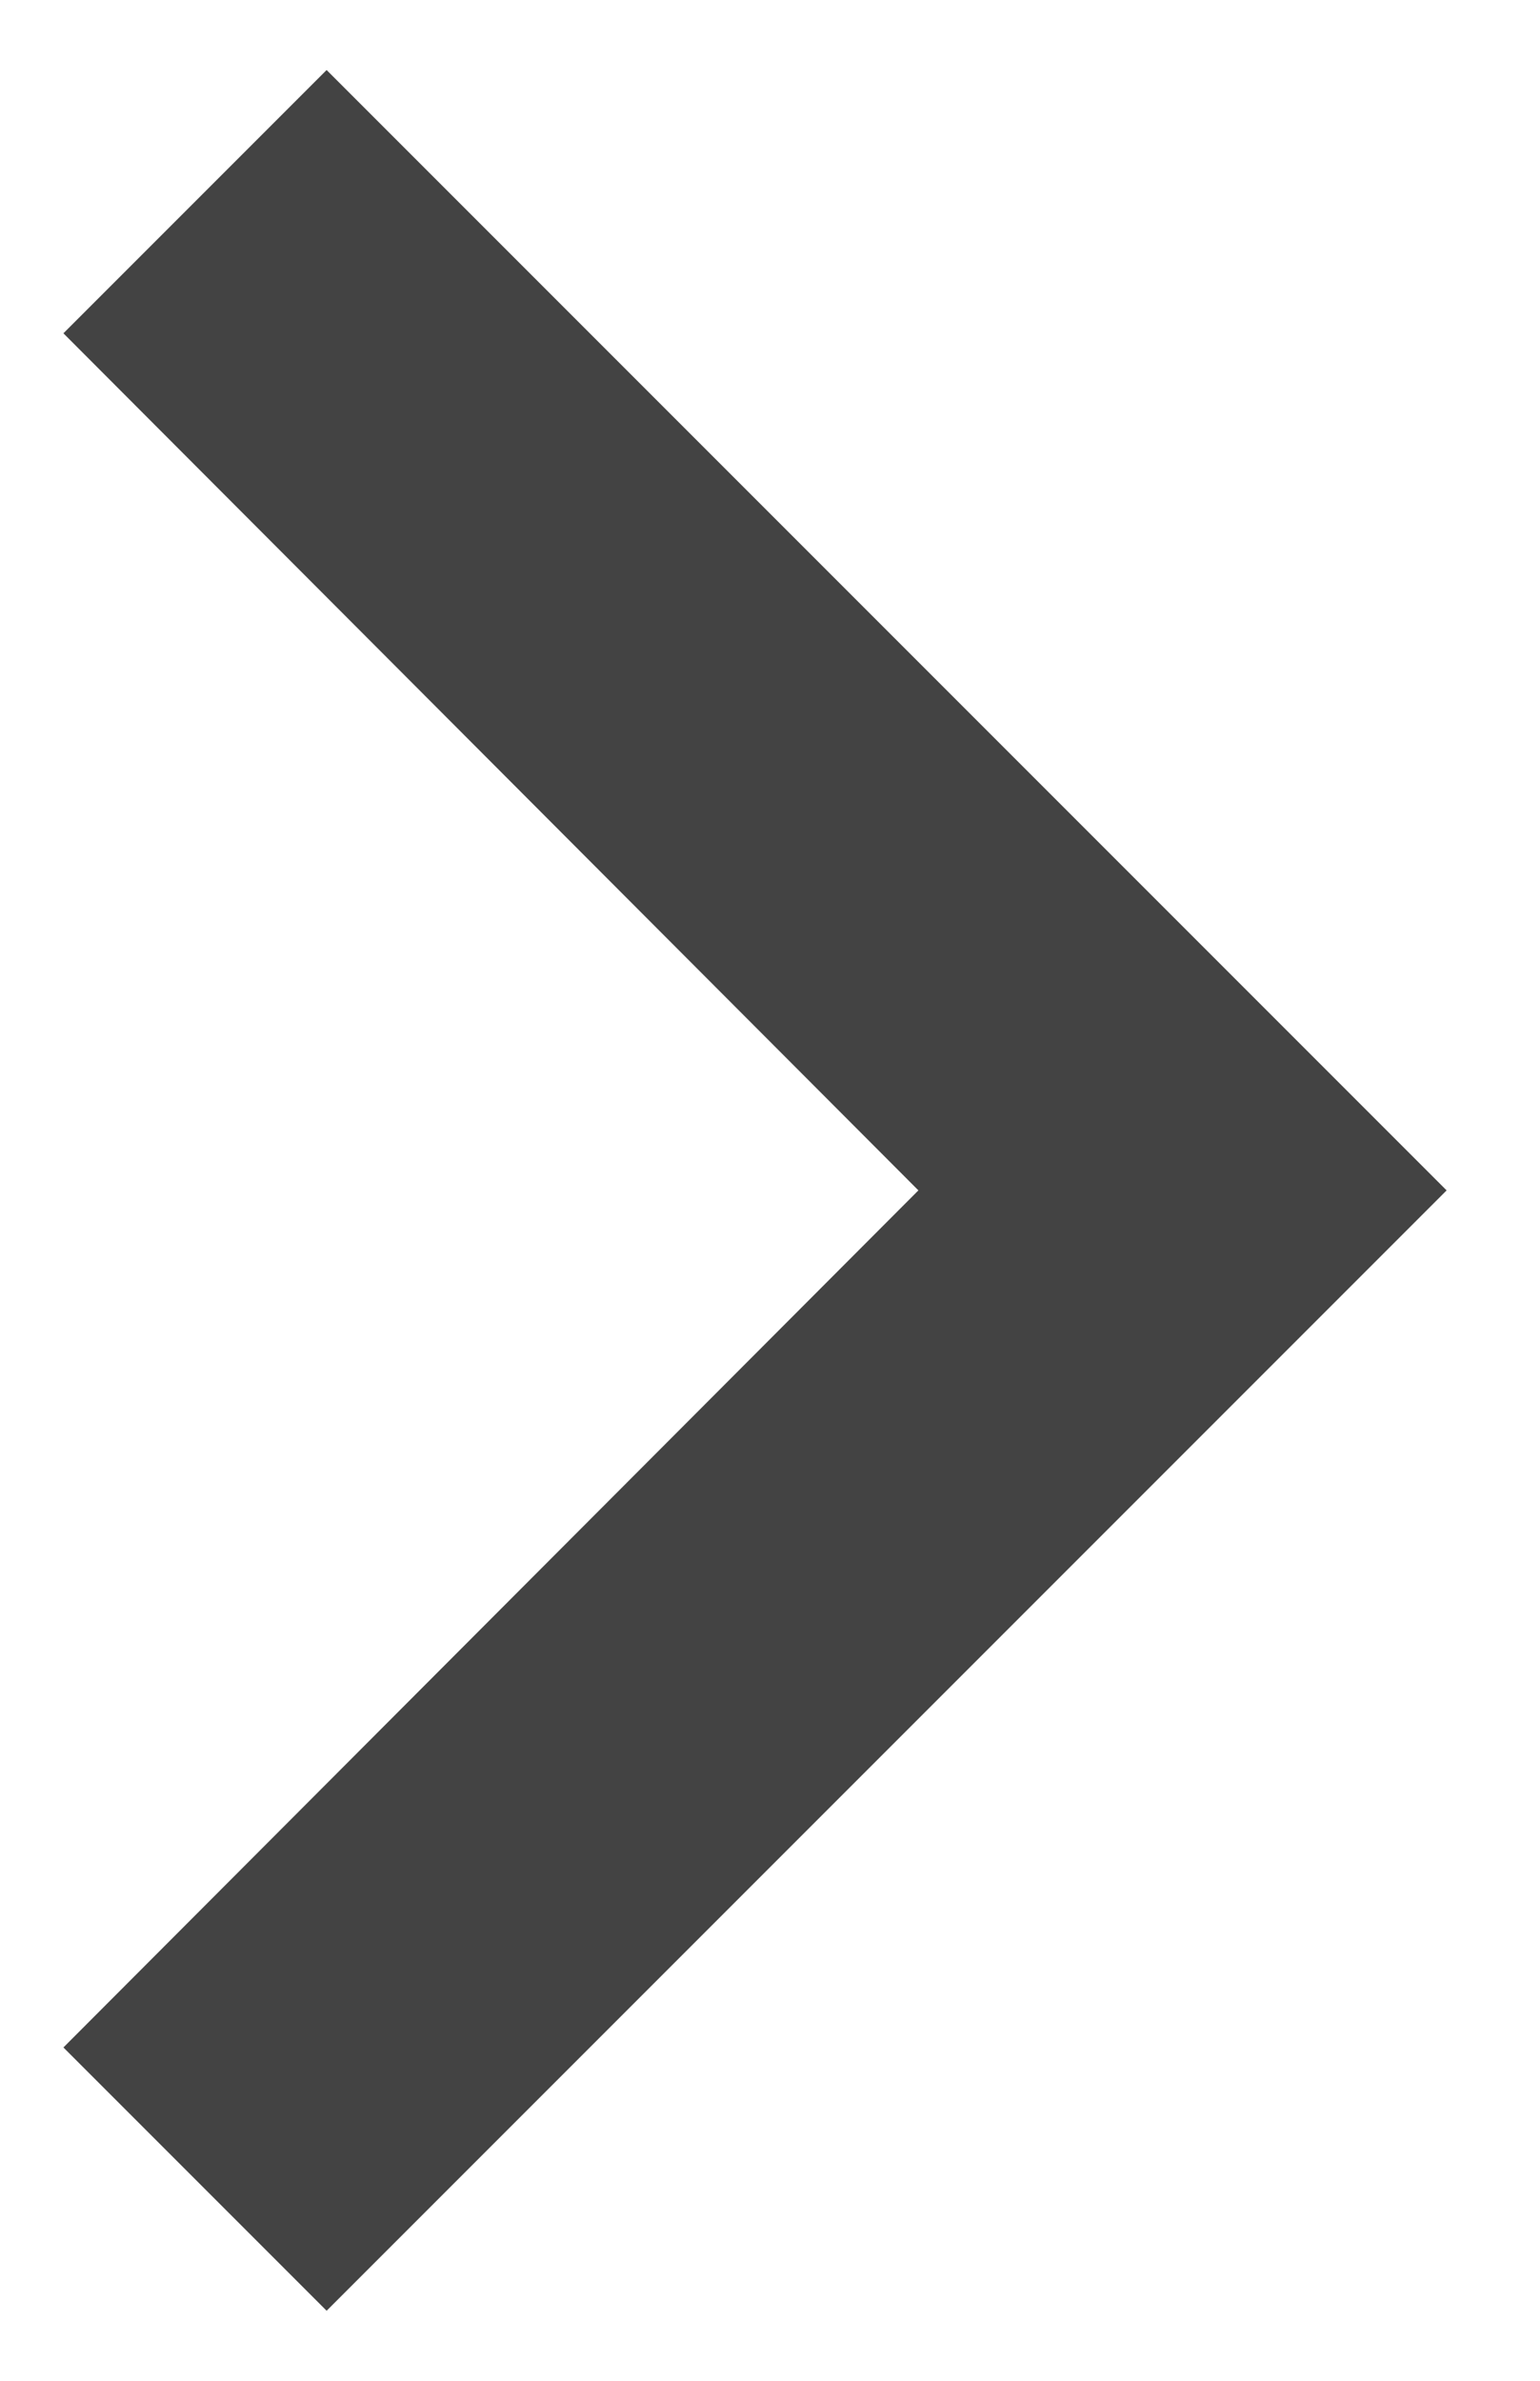 <svg width="11" height="17" viewBox="0 0 11 17" fill="none" xmlns="http://www.w3.org/2000/svg">
<path d="M0.453 14.62L6.56 8.5L0.453 2.38L2.333 0.5L10.333 8.5L2.333 16.5L0.453 14.62Z" fill="#434343"/>
</svg>
